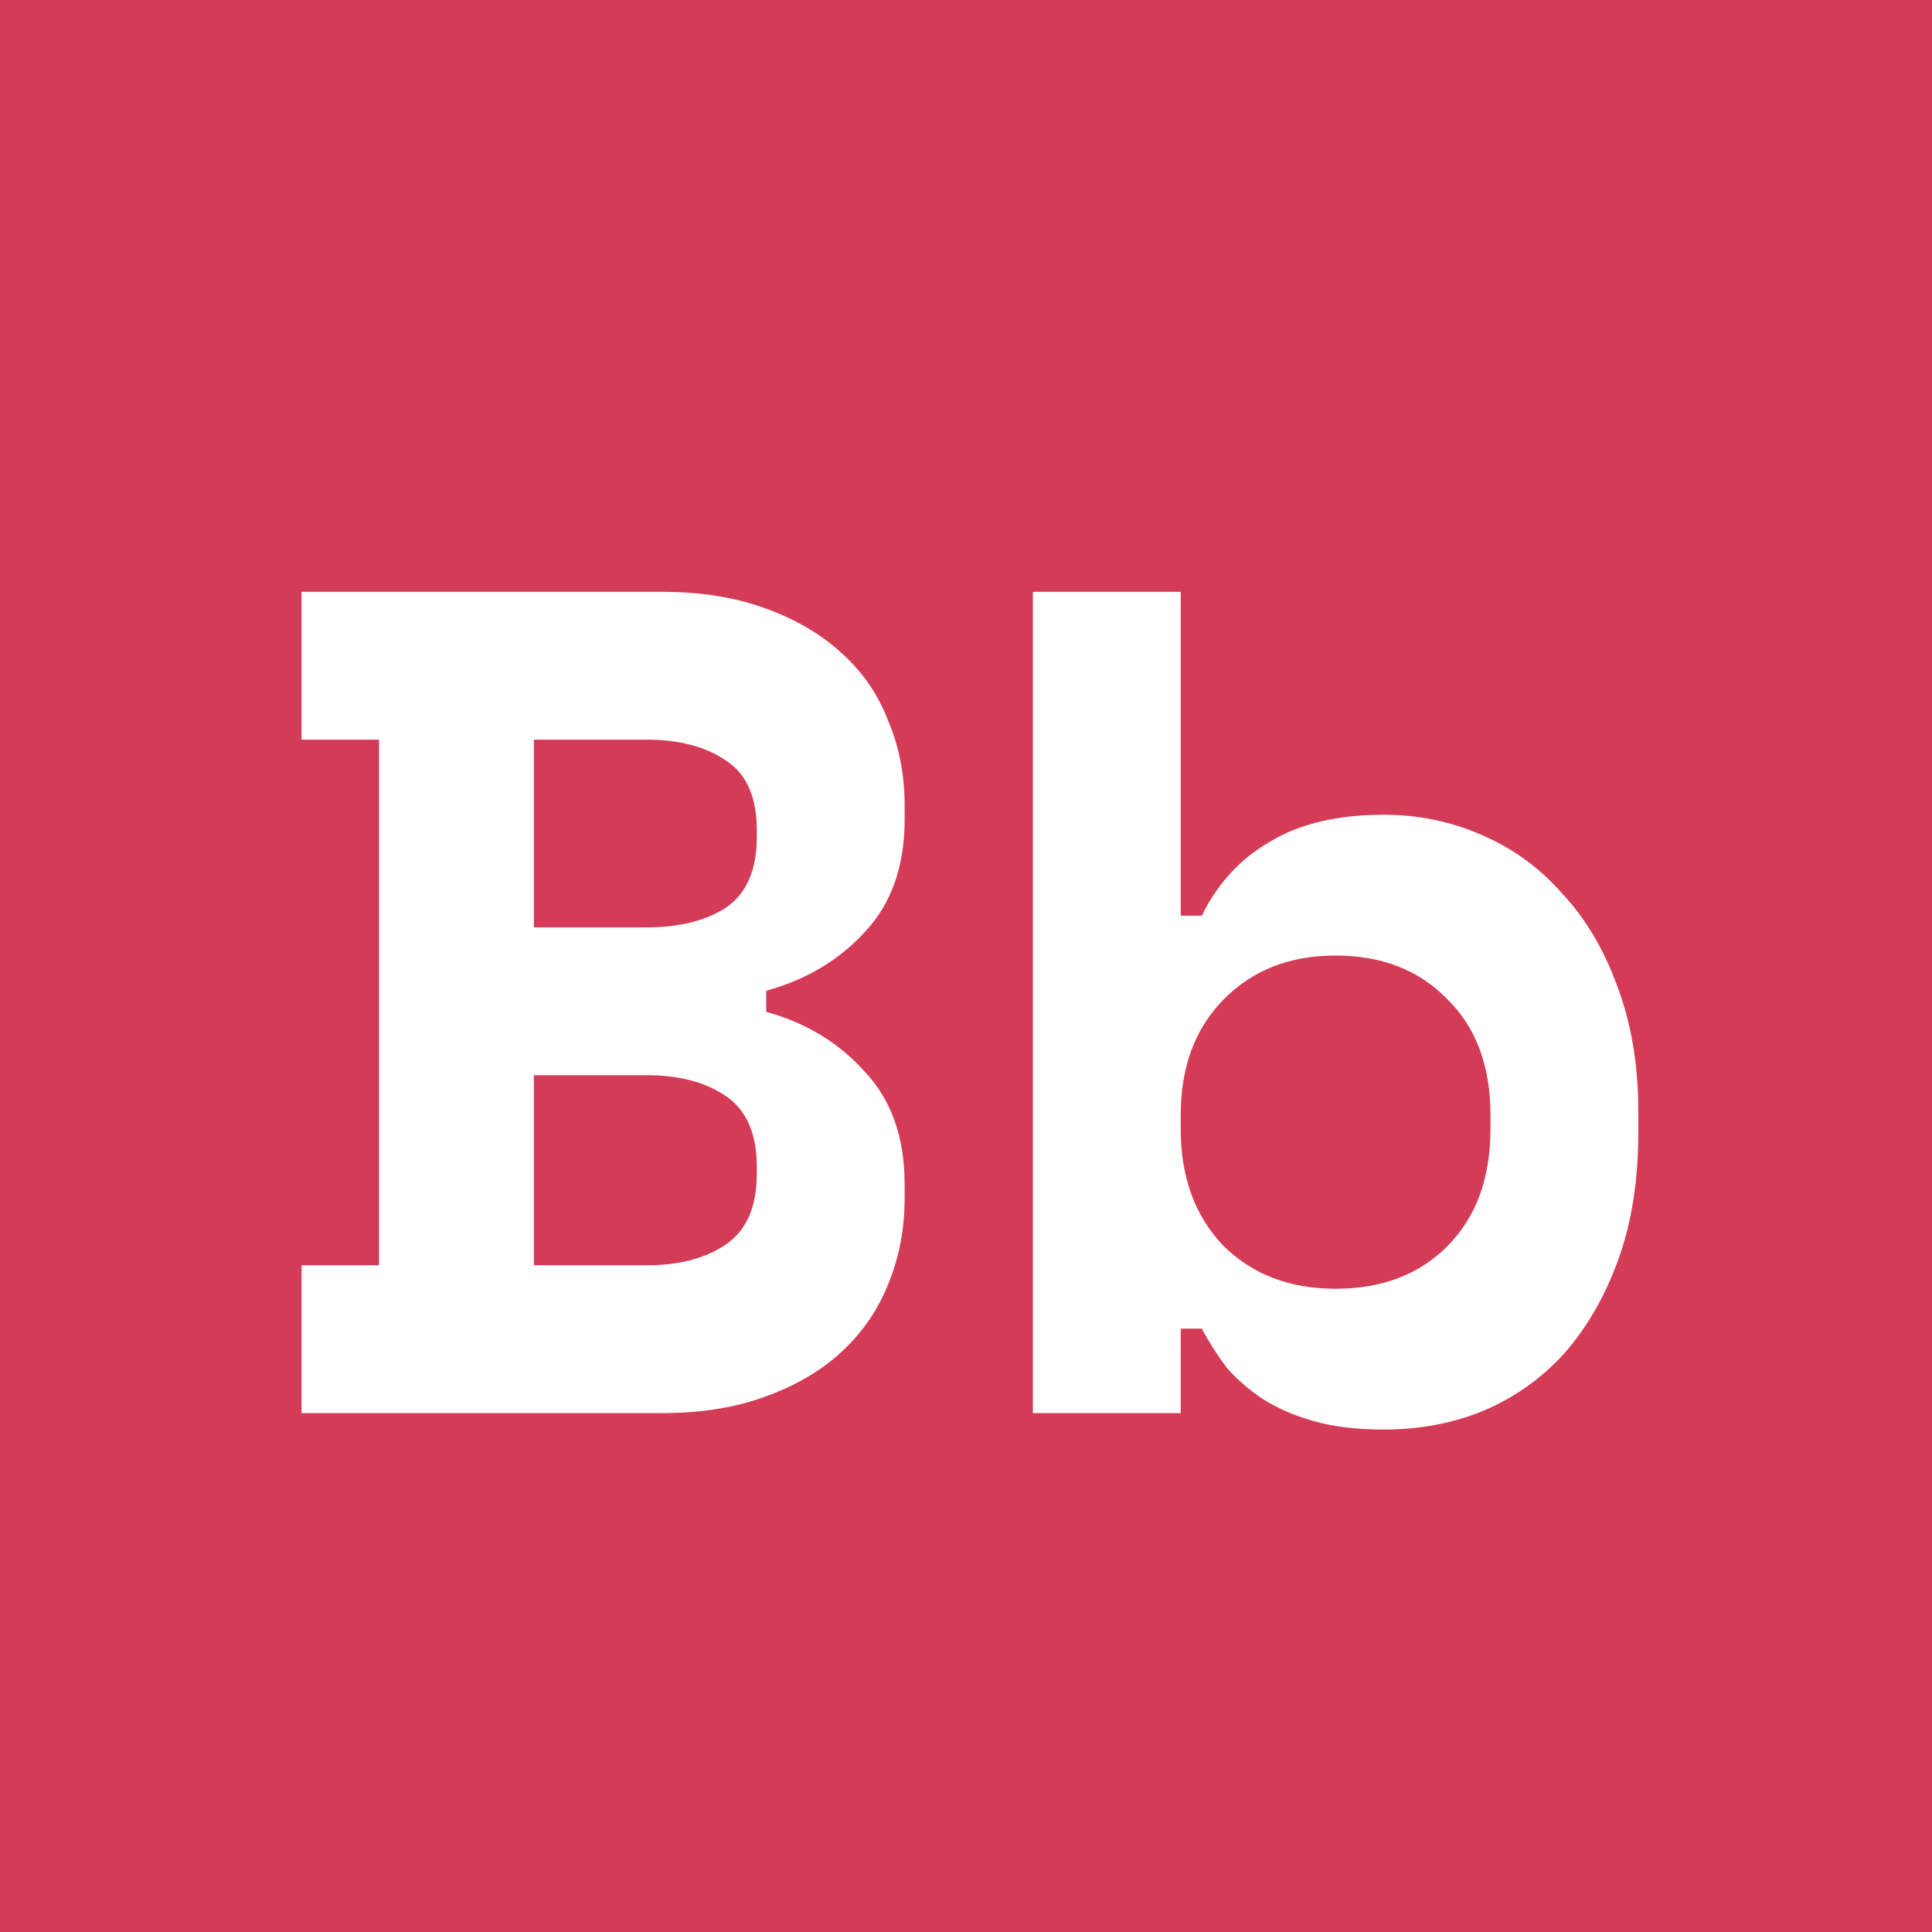 <svg width="350" height="350" viewBox="0 0 350 350" fill="none" xmlns="http://www.w3.org/2000/svg">
<rect width="350" height="350" fill="#D43B57"/>
<path d="M54.63 229.218H68.659V133.995H54.63V107.213H119.884C126.969 107.213 133.204 108.205 138.589 110.189C144.115 112.173 148.72 114.865 152.405 118.266C156.231 121.667 159.065 125.776 160.907 130.594C162.891 135.27 163.883 140.371 163.883 145.898V148.448C163.883 156.95 161.474 163.752 156.656 168.853C151.98 173.955 146.028 177.497 138.801 179.481V183.307C146.028 185.291 151.98 188.904 156.656 194.147C161.474 199.248 163.883 206.05 163.883 214.552V217.103C163.883 222.629 162.891 227.801 160.907 232.619C159.065 237.295 156.231 241.405 152.405 244.947C148.72 248.348 144.115 251.04 138.589 253.024C133.204 255.008 126.969 256 119.884 256H54.63V229.218ZM96.716 229.218H117.121C123.072 229.218 127.89 227.943 131.575 225.392C135.259 222.842 137.101 218.591 137.101 212.639V211.364C137.101 205.412 135.259 201.161 131.575 198.611C127.89 196.06 123.072 194.785 117.121 194.785H96.716V229.218ZM96.716 168.003H117.121C123.072 168.003 127.89 166.799 131.575 164.39C135.259 161.839 137.101 157.588 137.101 151.637V150.361C137.101 144.41 135.259 140.23 131.575 137.821C127.89 135.27 123.072 133.995 117.121 133.995H96.716V168.003ZM213.897 256H187.115V107.213H213.897V165.878H217.723C220.557 160.068 224.666 155.604 230.051 152.487C235.436 149.228 242.308 147.598 250.669 147.598C256.904 147.598 262.784 148.803 268.311 151.212C273.979 153.621 278.867 157.163 282.977 161.839C287.228 166.374 290.558 171.971 292.967 178.631C295.517 185.291 296.793 192.872 296.793 201.374V205.2C296.793 213.844 295.588 221.496 293.179 228.156C290.77 234.816 287.511 240.484 283.402 245.16C279.292 249.694 274.404 253.166 268.736 255.575C263.209 257.842 257.187 258.976 250.669 258.976C245.851 258.976 241.671 258.48 238.128 257.488C234.586 256.496 231.468 255.15 228.776 253.449C226.225 251.749 224.029 249.836 222.187 247.71C220.486 245.443 218.998 243.105 217.723 240.696H213.897V256ZM241.954 233.469C250.314 233.469 257.045 230.919 262.147 225.818C267.39 220.575 270.011 213.489 270.011 204.562V202.012C270.011 193.084 267.39 186.07 262.147 180.969C257.045 175.726 250.314 173.104 241.954 173.104C233.594 173.104 226.792 175.797 221.549 181.181C216.448 186.424 213.897 193.368 213.897 202.012V204.562C213.897 213.206 216.448 220.22 221.549 225.605C226.792 230.848 233.594 233.469 241.954 233.469Z" fill="white"/>
</svg>
